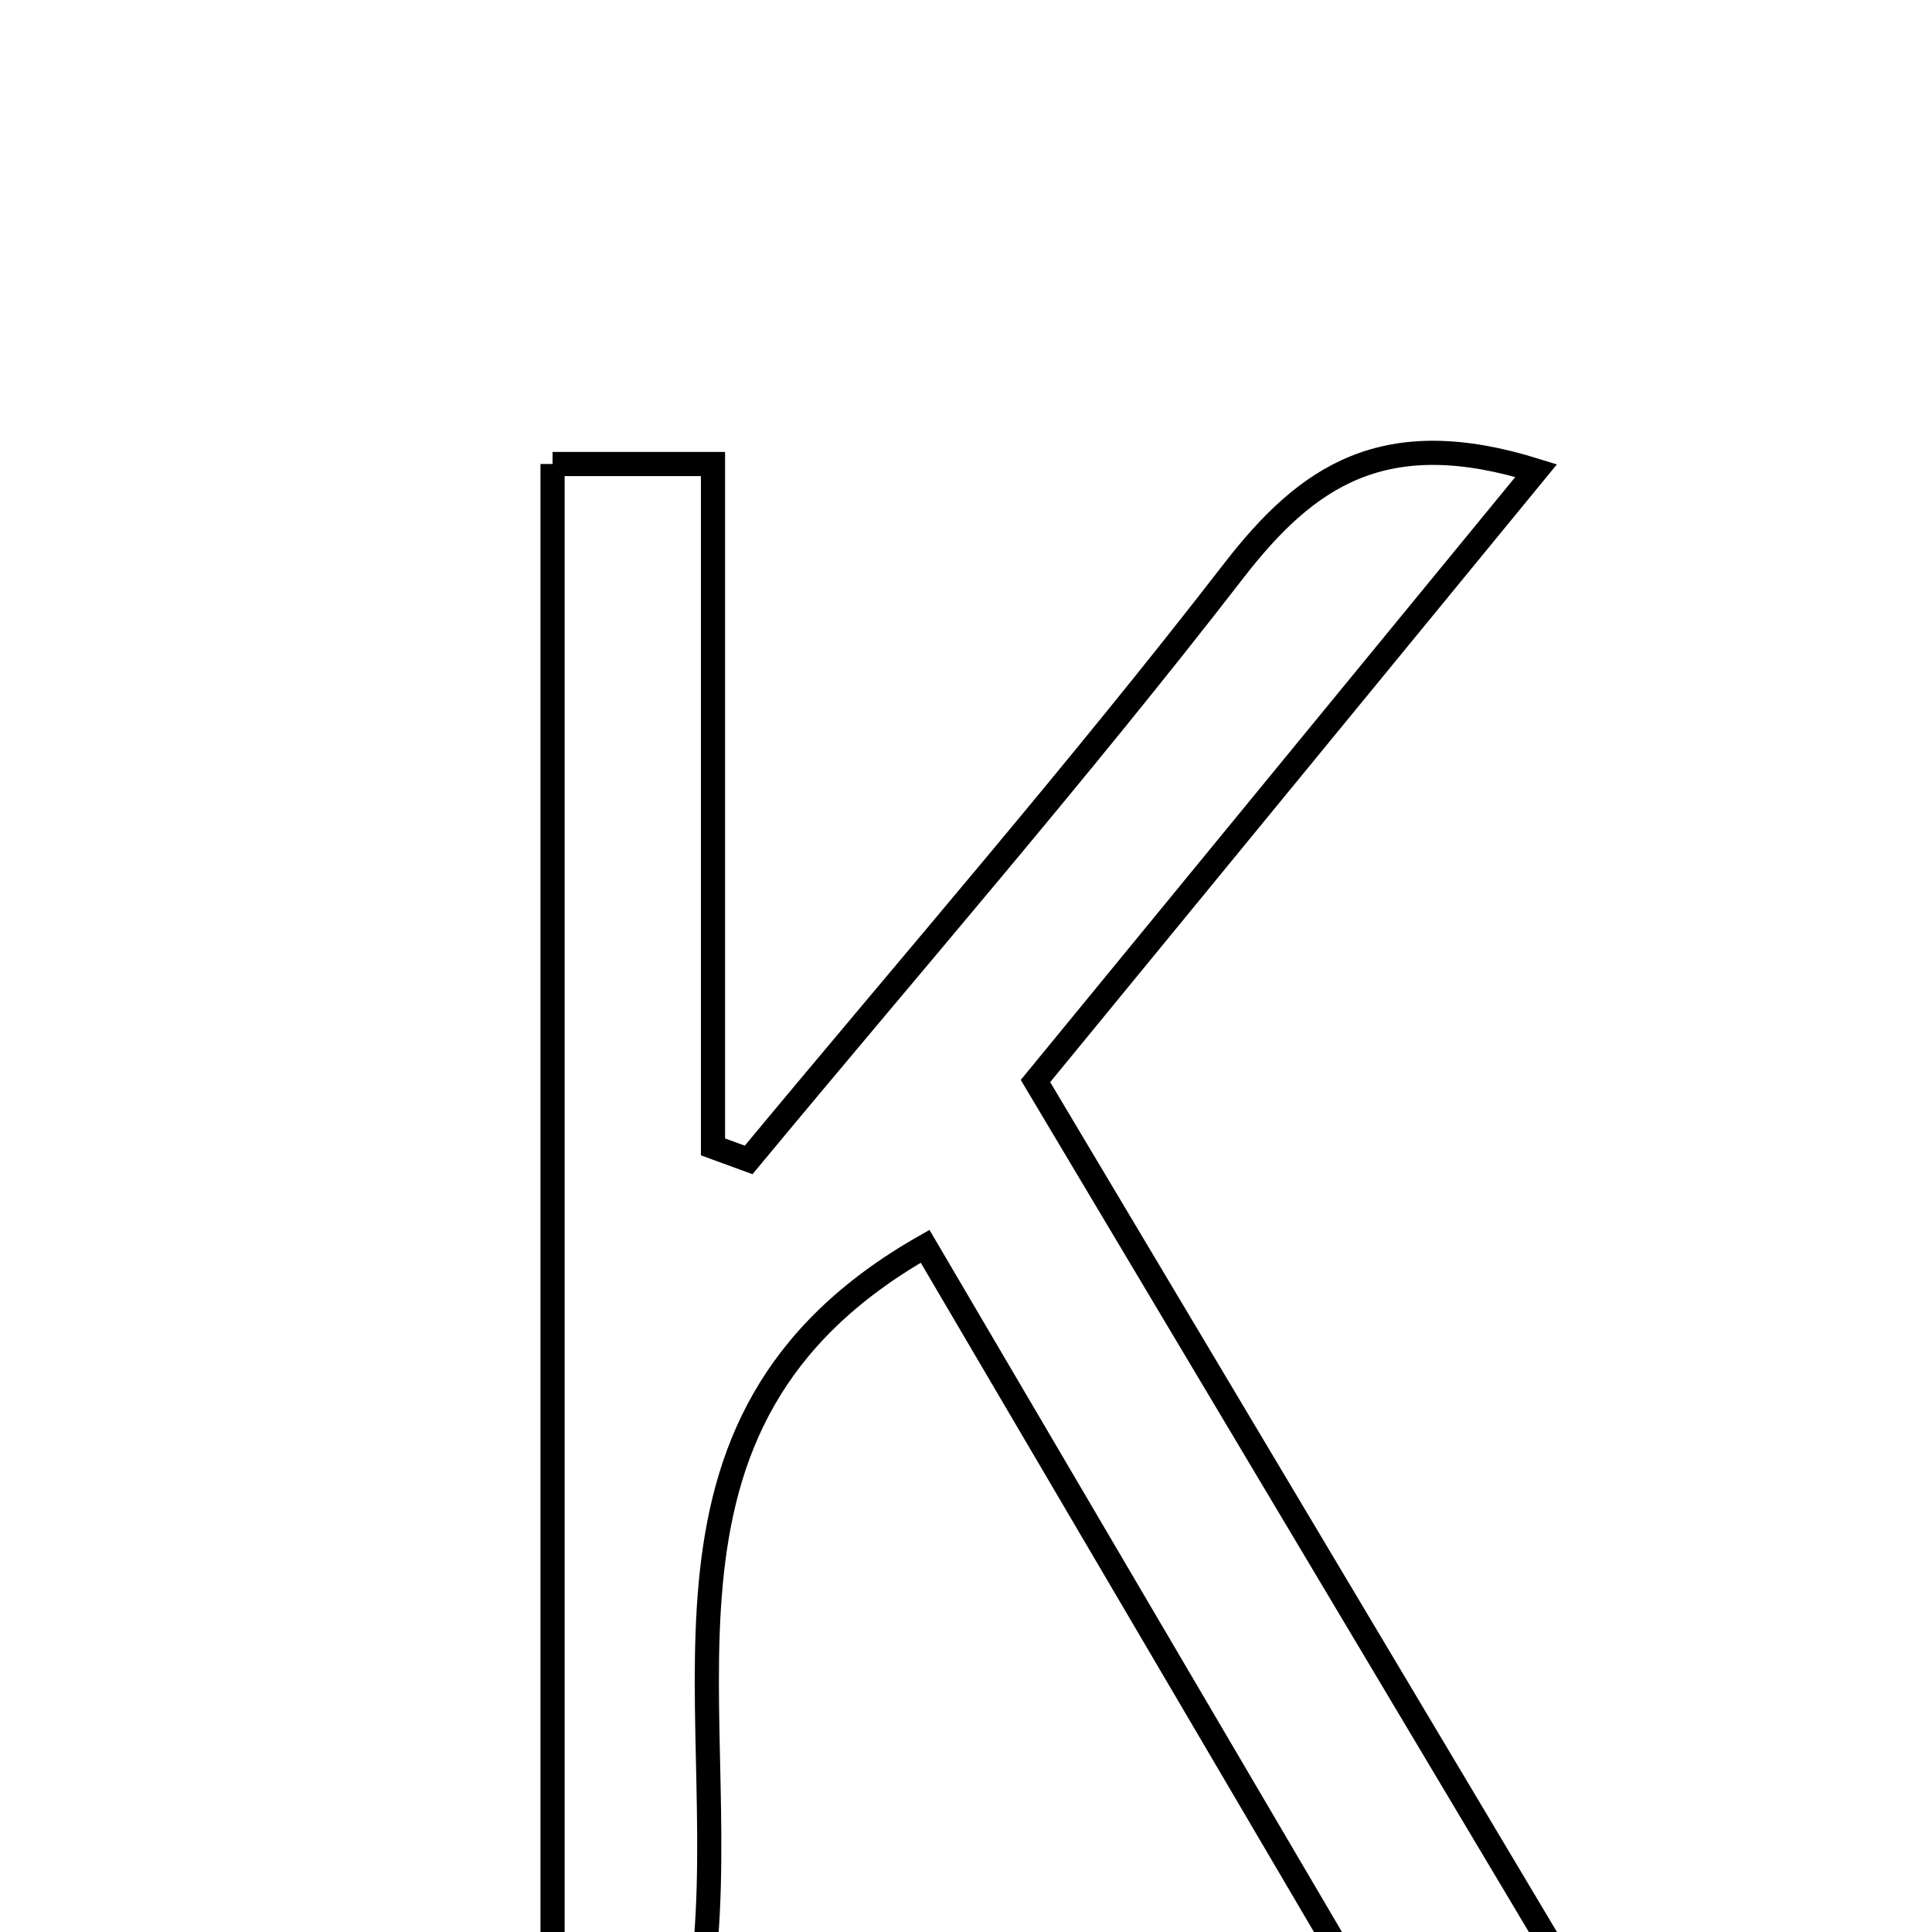 <svg xmlns="http://www.w3.org/2000/svg" viewBox="0.0 0.0 24.0 24.0" height="200px" width="200px"><path fill="none" stroke="black" stroke-width=".3" stroke-opacity="1.0"  filling="0" d="M6.864 5.764 C7.497 5.764 8.057 5.764 8.857 5.764 C8.857 8.678 8.857 11.462 8.857 14.247 C9.005 14.301 9.152 14.355 9.3 14.409 C11.316 11.978 13.391 9.592 15.322 7.095 C16.239 5.909 17.194 5.256 19.083 5.846 C16.978 8.412 14.956 10.877 12.863 13.429 C15.096 17.174 17.266 20.813 19.575 24.685 C18.571 24.739 17.826 24.779 16.981 24.825 C15.12 21.658 13.29 18.542 11.492 15.482 C7.617 17.683 9.198 21.356 8.7 24.72 C8.024 24.72 7.519 24.72 6.864 24.72 C6.864 18.39 6.864 12.129 6.864 5.764"></path></svg>
